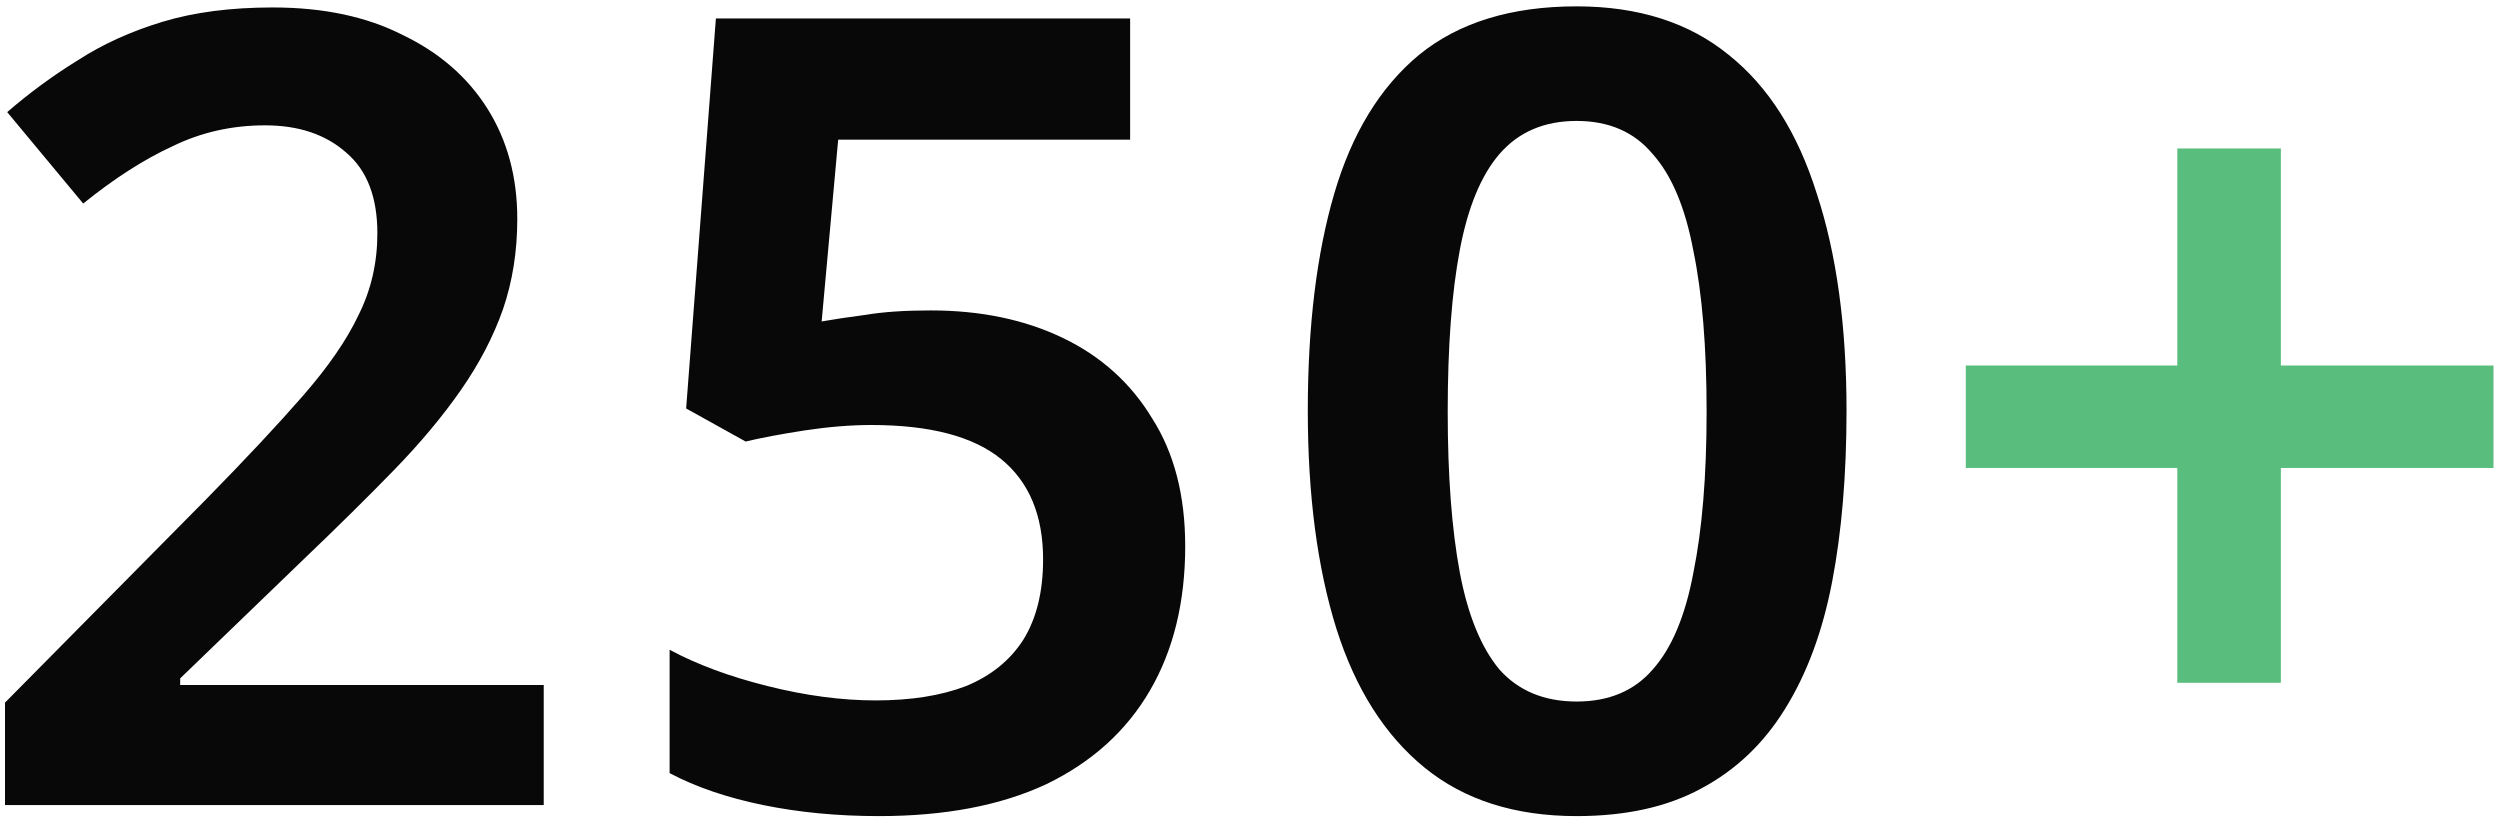 <svg width="118" height="39" viewBox="0 0 118 39" fill="none" xmlns="http://www.w3.org/2000/svg">
<path d="M25.664 38H0.236V33.164L9.7 23.596C11.572 21.689 13.097 20.06 14.276 18.708C15.489 17.321 16.373 16.039 16.928 14.86C17.517 13.681 17.812 12.399 17.812 11.012C17.812 9.313 17.327 8.048 16.356 7.216C15.385 6.349 14.103 5.916 12.508 5.916C10.948 5.916 9.492 6.245 8.14 6.904C6.788 7.528 5.384 8.429 3.928 9.608L0.34 5.292C1.38 4.391 2.489 3.576 3.668 2.848C4.847 2.085 6.181 1.479 7.672 1.028C9.163 0.577 10.896 0.352 12.872 0.352C15.264 0.352 17.309 0.785 19.008 1.652C20.741 2.484 22.076 3.645 23.012 5.136C23.948 6.627 24.416 8.36 24.416 10.336C24.416 11.861 24.191 13.283 23.74 14.6C23.289 15.883 22.631 17.148 21.764 18.396C20.897 19.644 19.84 20.909 18.592 22.192C17.344 23.475 15.94 24.861 14.38 26.352L8.504 32.02V32.332H25.664V38ZM43.93 14.652C46.287 14.652 48.367 15.085 50.17 15.952C51.972 16.819 53.377 18.084 54.382 19.748C55.422 21.377 55.942 23.388 55.942 25.78C55.942 28.415 55.387 30.685 54.278 32.592C53.169 34.499 51.539 35.972 49.39 37.012C47.24 38.017 44.606 38.52 41.486 38.52C39.544 38.52 37.724 38.347 36.026 38C34.327 37.653 32.854 37.151 31.606 36.492V30.668C32.889 31.361 34.431 31.933 36.234 32.384C38.036 32.835 39.735 33.06 41.33 33.06C42.994 33.06 44.415 32.835 45.594 32.384C46.773 31.899 47.674 31.171 48.298 30.2C48.922 29.195 49.234 27.929 49.234 26.404C49.234 24.324 48.575 22.747 47.258 21.672C45.941 20.597 43.895 20.06 41.122 20.06C40.151 20.06 39.094 20.147 37.95 20.32C36.84 20.493 35.922 20.667 35.194 20.84L32.386 19.28L33.79 0.872H53.342V6.592H39.562L38.782 15.172C39.371 15.068 40.065 14.964 40.862 14.86C41.694 14.721 42.717 14.652 43.93 14.652ZM87.156 19.384C87.156 22.4 86.93 25.087 86.48 27.444C86.029 29.801 85.284 31.812 84.244 33.476C83.238 35.105 81.921 36.353 80.292 37.22C78.697 38.087 76.738 38.52 74.416 38.52C71.504 38.52 69.112 37.757 67.24 36.232C65.368 34.707 63.981 32.523 63.08 29.68C62.178 26.803 61.728 23.371 61.728 19.384C61.728 15.397 62.144 11.983 62.976 9.14C63.808 6.297 65.142 4.113 66.98 2.588C68.852 1.063 71.33 0.3 74.416 0.3C77.328 0.3 79.72 1.063 81.592 2.588C83.464 4.079 84.85 6.263 85.752 9.14C86.688 11.983 87.156 15.397 87.156 19.384ZM68.332 19.436C68.332 22.452 68.522 24.983 68.904 27.028C69.285 29.039 69.909 30.564 70.776 31.604C71.677 32.609 72.89 33.112 74.416 33.112C75.941 33.112 77.137 32.609 78.004 31.604C78.905 30.599 79.546 29.073 79.928 27.028C80.344 24.983 80.552 22.452 80.552 19.436C80.552 16.385 80.344 13.855 79.928 11.844C79.546 9.799 78.905 8.273 78.004 7.268C77.137 6.228 75.941 5.708 74.416 5.708C72.89 5.708 71.677 6.228 70.776 7.268C69.909 8.273 69.285 9.781 68.904 11.792C68.522 13.803 68.332 16.351 68.332 19.436Z" fill="#080808"/>
<path d="M107.657 17.252H117.693V22.088H107.657V32.228H102.769V22.088H92.785V17.252H102.769V7.008H107.657V17.252Z" fill="#58BD7D"/>
</svg>
